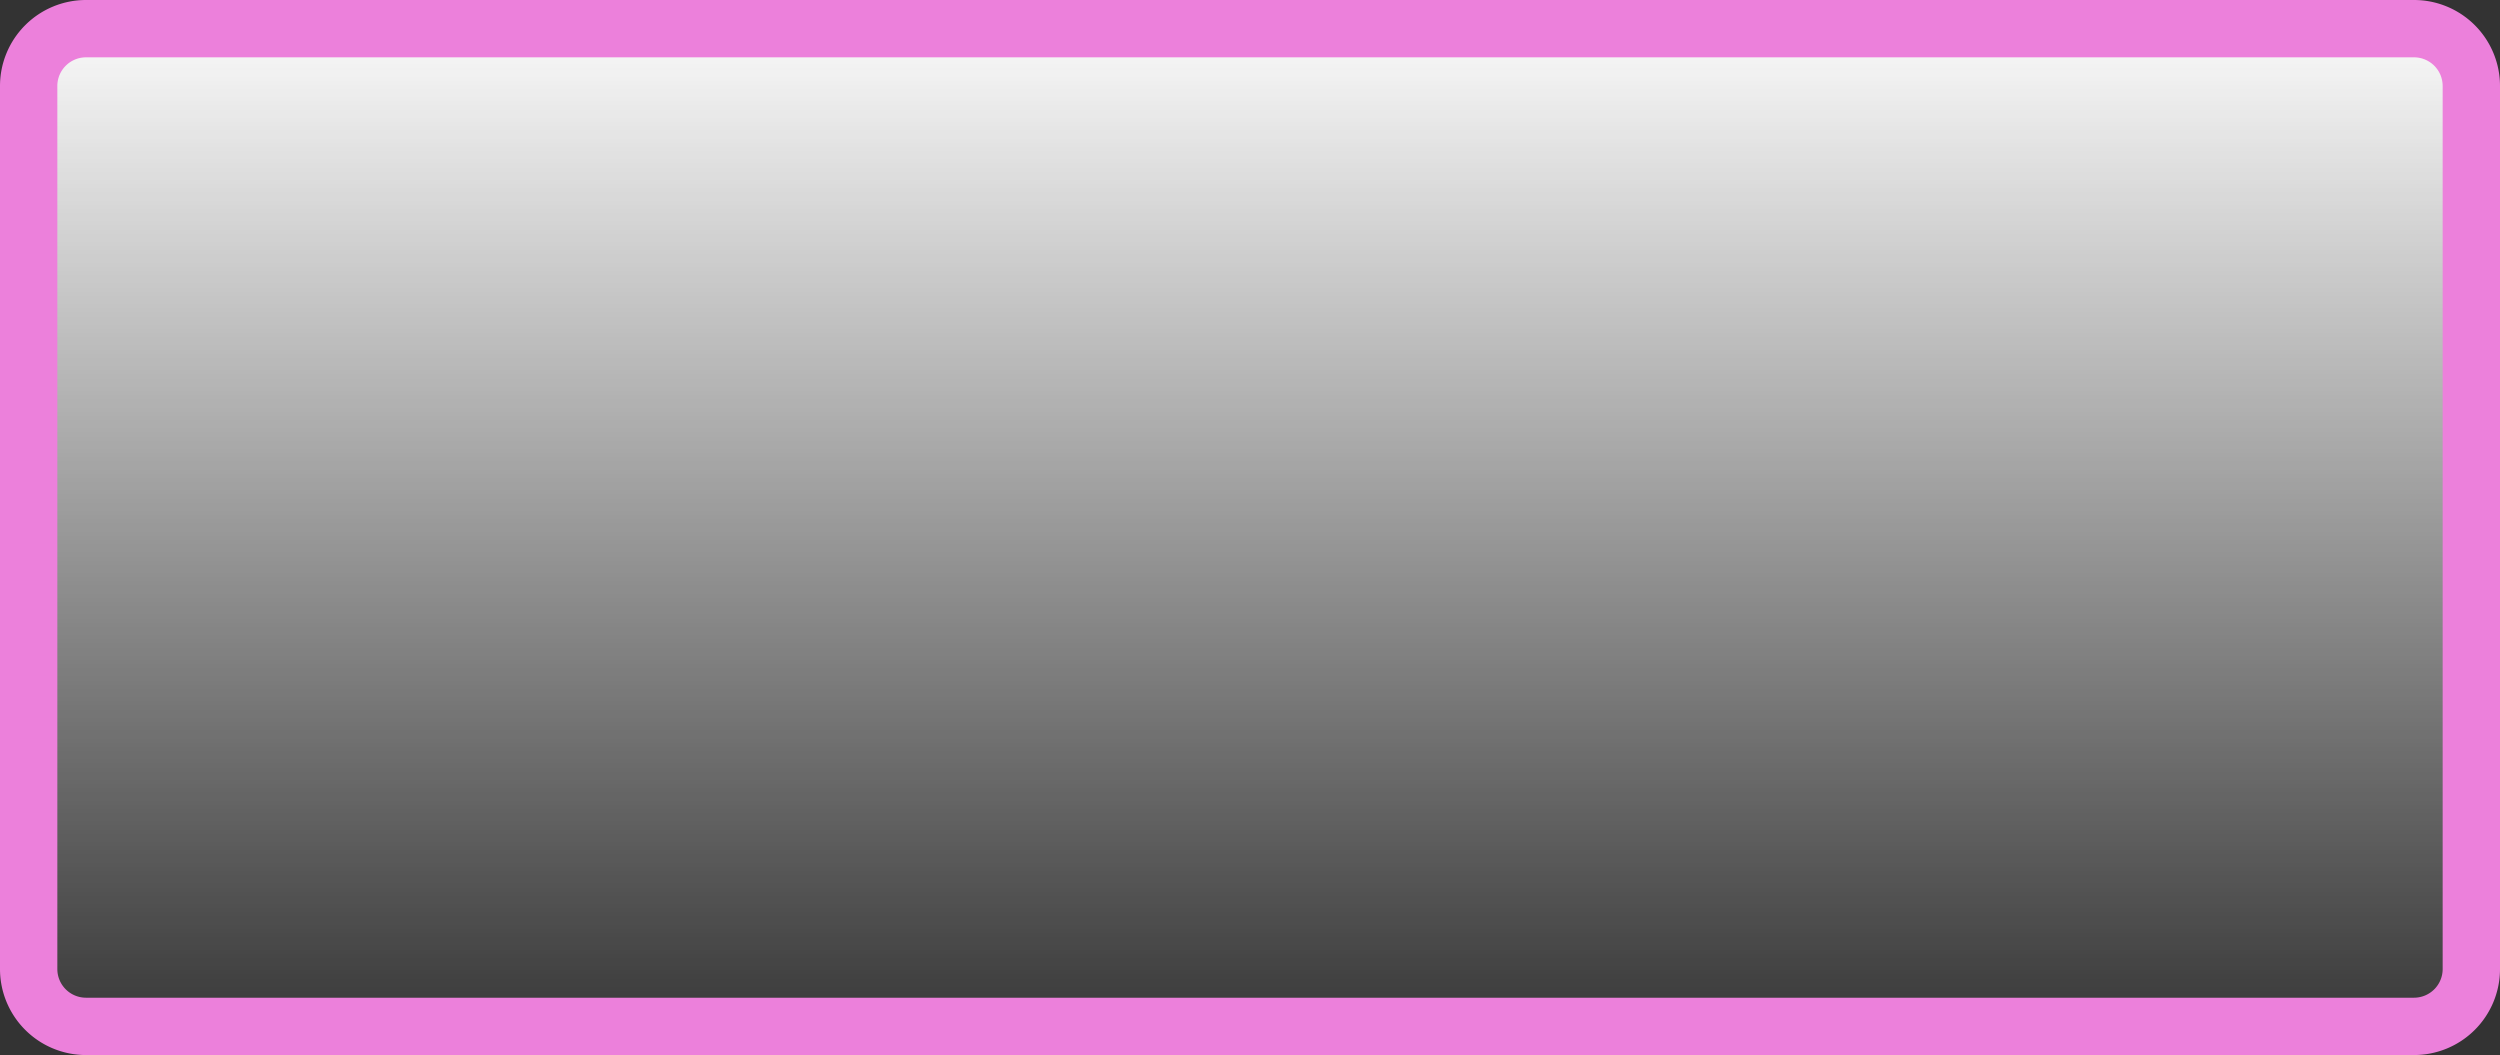 ﻿<?xml version="1.0" encoding="utf-8"?>
<svg version="1.1" xmlns:xlink="http://www.w3.org/1999/xlink" width="436px" height="184px" xmlns="http://www.w3.org/2000/svg">
  <rect width="100%" height="100%" fill="#333333" stroke="none"/>
  <defs>
    <linearGradient gradientUnits="userSpaceOnUse" x1="291" y1="146" x2="291" y2="330" id="LinearGradient1476">
      <stop id="Stop1477" stop-color="#ffffff" offset="0" />
      <stop id="Stop1478" stop-color="#ffffff" stop-opacity="0" offset="1" />
    </linearGradient>
  </defs>
  <g transform="matrix(1 0 0 1 -73 -146 )">
    <path d="M 82.5 161  A 5.5 5.5 0 0 1 88 155.5 L 494 155.5  A 5.5 5.5 0 0 1 499.5 161 L 499.5 315  A 5.5 5.5 0 0 1 494 320.5 L 88 320.5  A 5.5 5.5 0 0 1 82.5 315 L 82.5 161  Z " fill-rule="nonzero" fill="url(#LinearGradient1476)" stroke="none" />
    <path d="M 78 161  A 10 10 0 0 1 88 151 L 494 151  A 10 10 0 0 1 504 161 L 504 315  A 10 10 0 0 1 494 325 L 88 325  A 10 10 0 0 1 78 315 L 78 161  Z " stroke-width="10" stroke="#ec80db" fill="none" />
  </g>
</svg>